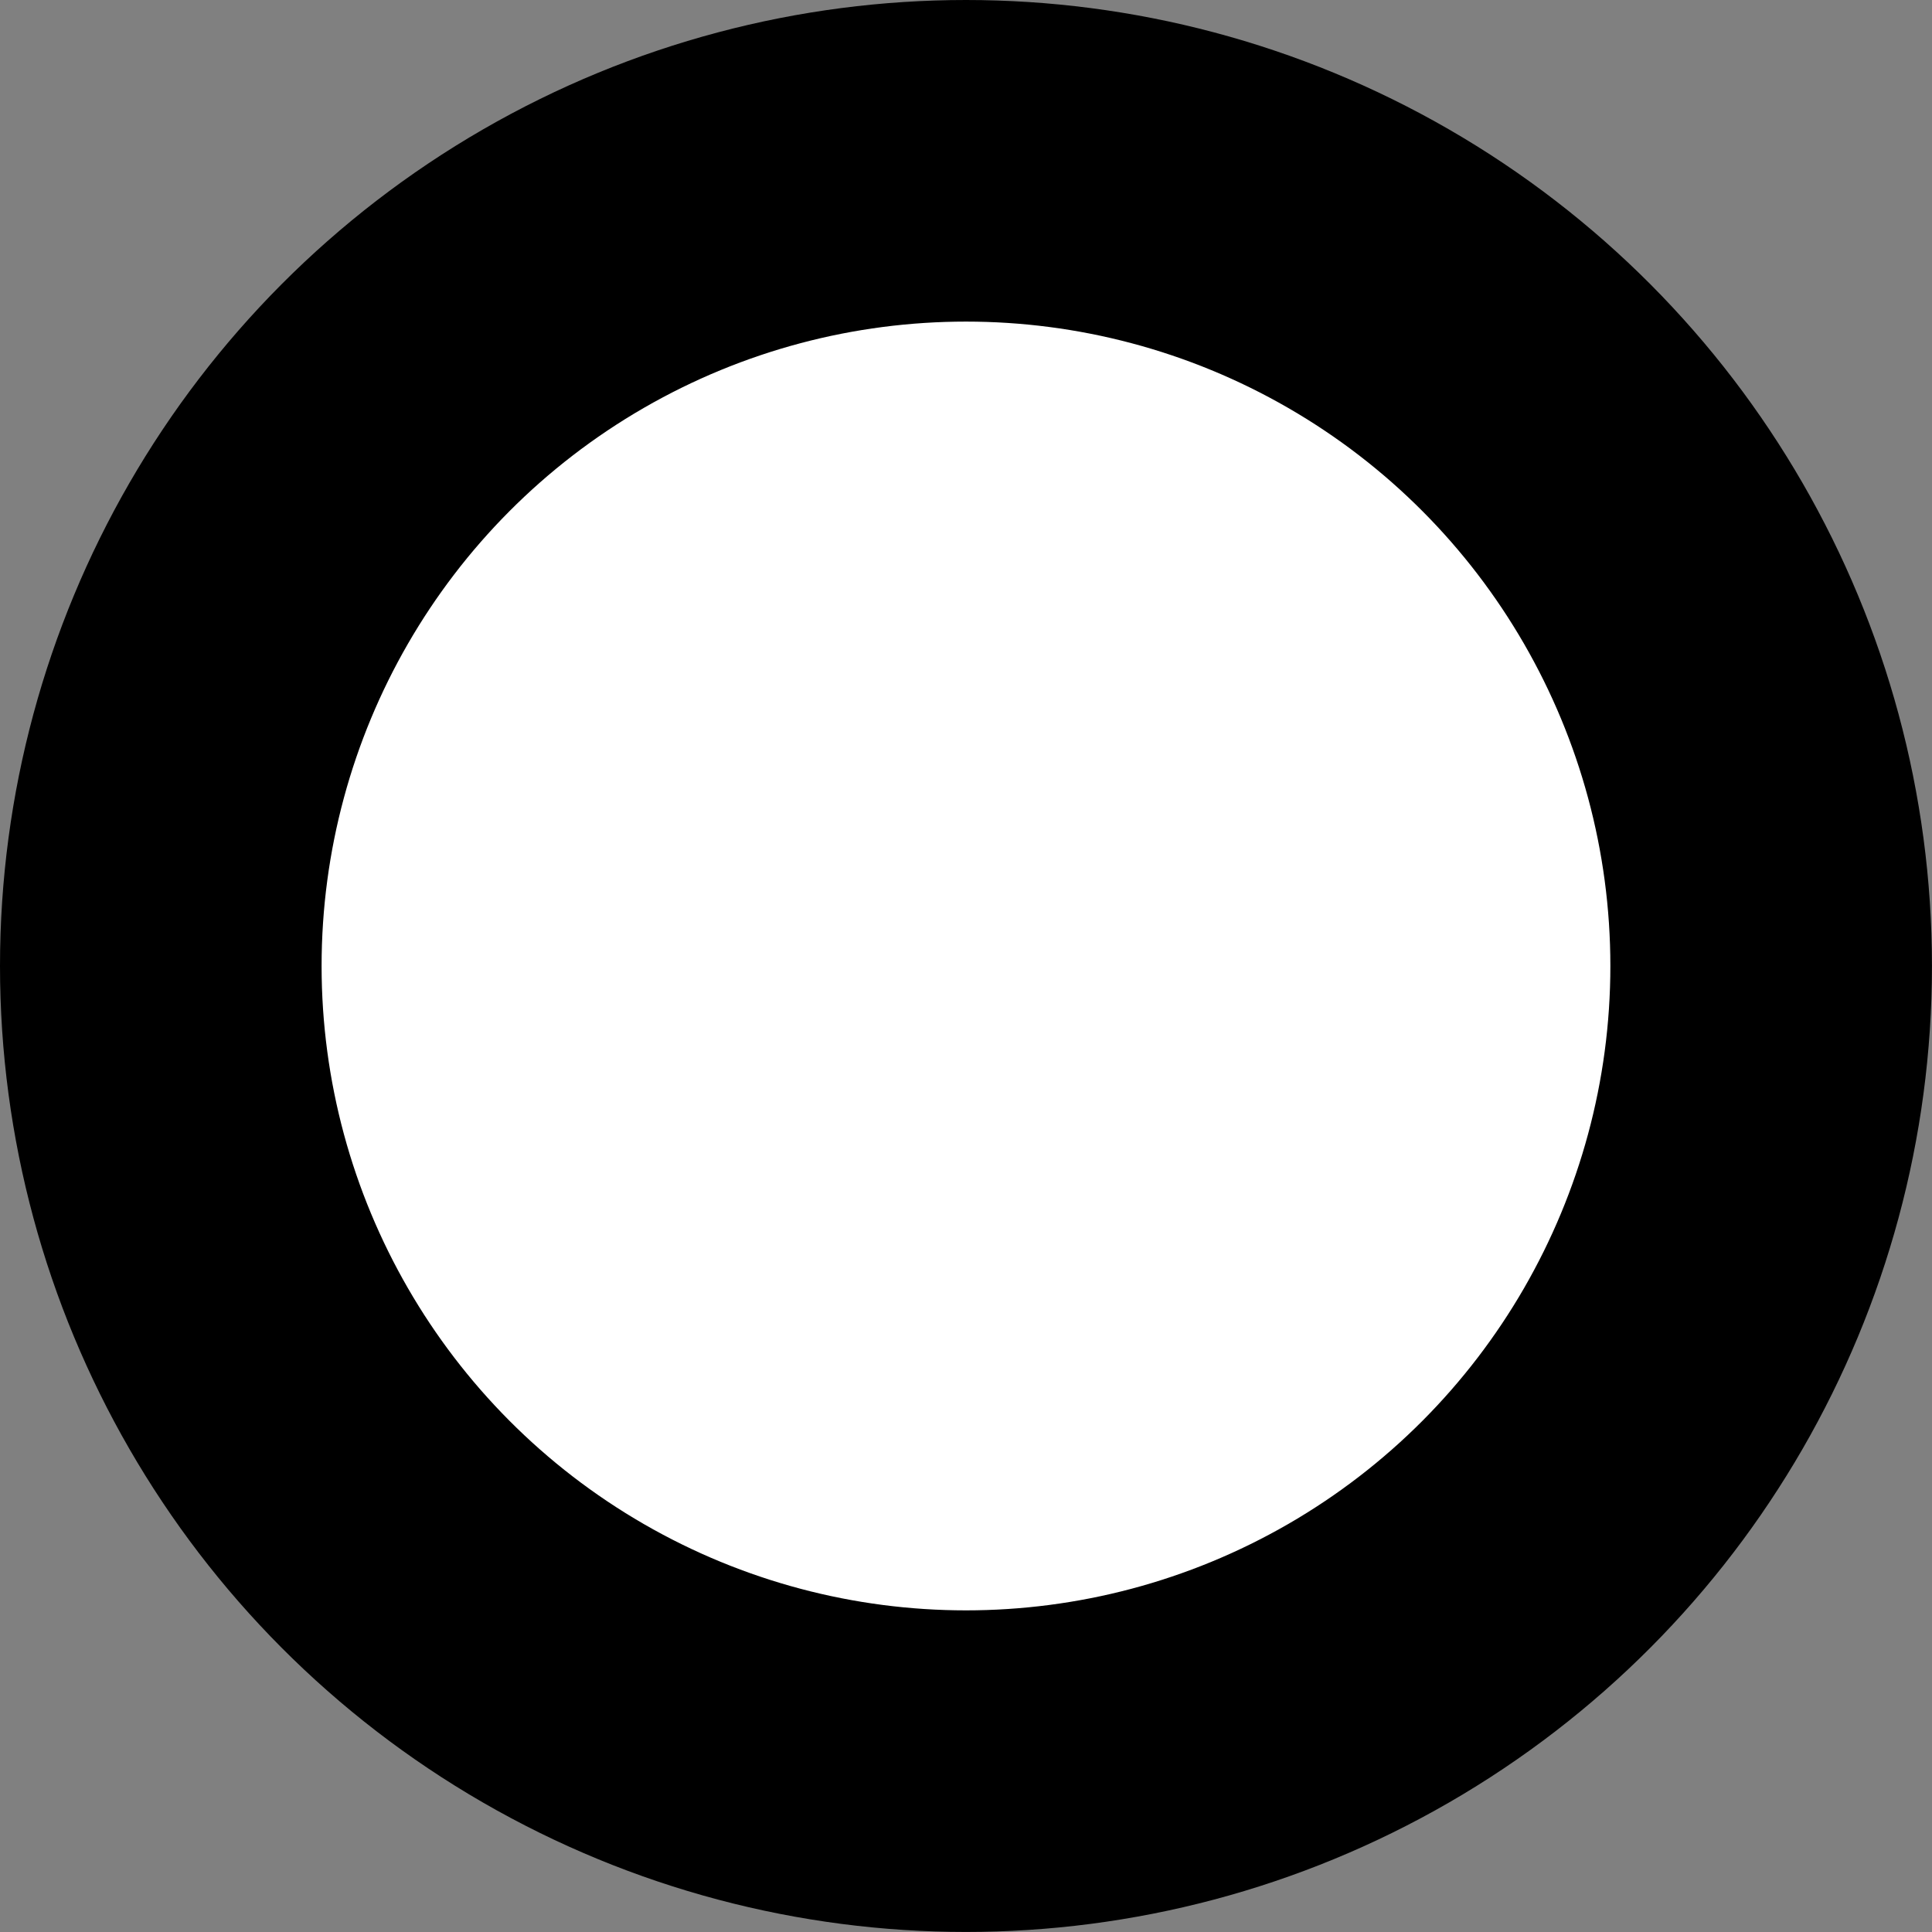 <?xml version="1.0" encoding="UTF-8" standalone="no"?>
<svg
   xmlns:dc="http://purl.org/dc/elements/1.1/"
   xmlns:cc="http://creativecommons.org/ns#"
   xmlns:rdf="http://www.w3.org/1999/02/22-rdf-syntax-ns#"
   xmlns:svg="http://www.w3.org/2000/svg"
   xmlns="http://www.w3.org/2000/svg"
   xmlns:sodipodi="http://sodipodi.sourceforge.net/DTD/sodipodi-0.dtd"
   xmlns:inkscape="http://www.inkscape.org/namespaces/inkscape"
   sodipodi:docname="tictactoeO.svg"
   inkscape:version="1.0 (6e3e5246a0, 2020-05-07)"
   id="svg1501"
   version="1.1"
   viewBox="0 0 50.271 50.271"
   height="190"
   width="190">
  <rect x="0" y="0" width="50.271" height="50.271" fill="#808080" stroke="none"/>
  <defs
     id="defs1495" />
  <sodipodi:namedview
     inkscape:window-maximized="1"
     inkscape:window-y="0"
     inkscape:window-x="0"
     inkscape:window-height="872"
     inkscape:window-width="1600"
     units="px"
     showgrid="false"
     inkscape:document-rotation="0"
     inkscape:current-layer="layer1"
     inkscape:document-units="mm"
     inkscape:cy="105.35142"
     inkscape:cx="49.35049"
     inkscape:zoom="1.4"
     inkscape:pageshadow="2"
     inkscape:pageopacity="0.0"
     borderopacity="1.0"
     bordercolor="#666666"
     pagecolor="#ffffff"
     id="base" />
  <g
     id="layer1"
     inkscape:groupmode="layer"
     inkscape:label="Layer 1">
    <circle
       r="20.951"
       cy="25.135"
       cx="25.135"
       id="path2066"
       style="fill:#ffffff;stroke:#000000;stroke-width:8.368" />
  </g>
</svg>
